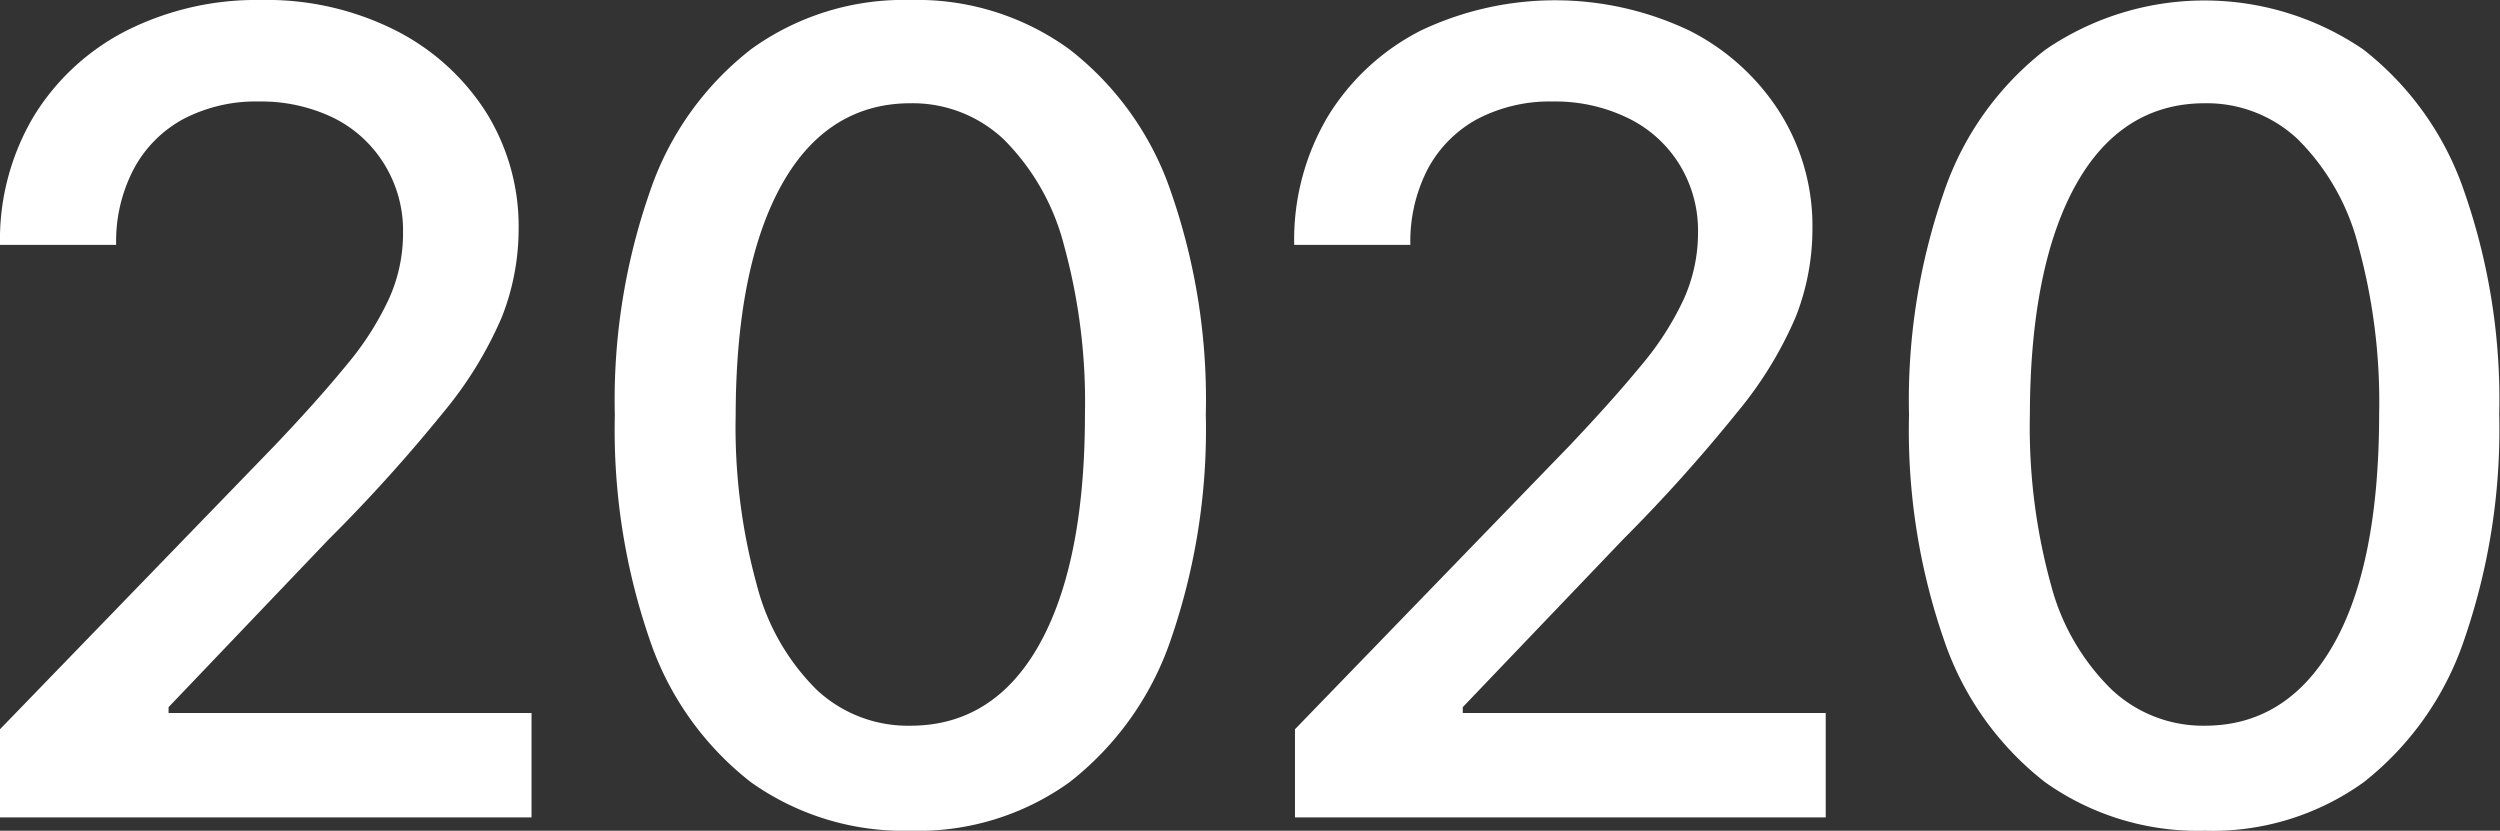 <svg xmlns="http://www.w3.org/2000/svg" viewBox="0 0 127.84 42.48"><rect x="0" y="0" width="127.84" height="42.48" fill="#333333" stroke="none"/><defs><style>.cls-1{fill:#fff;}</style></defs><g id="レイヤー_2" data-name="レイヤー 2"><g id="レイヤー_1-2" data-name="レイヤー 1"><path class="cls-1" d="M0,41.8V37.29L14,22.83q2.24-2.35,3.7-4.14a15.13,15.13,0,0,0,2.18-3.39,8.11,8.11,0,0,0,.73-3.42,6.44,6.44,0,0,0-1-3.55A6.34,6.34,0,0,0,17,6a8.5,8.5,0,0,0-3.76-.81,8,8,0,0,0-3.87.9A6.24,6.24,0,0,0,6.83,8.66a7.94,7.94,0,0,0-.89,3.86H0A12.35,12.35,0,0,1,1.73,5.94,11.88,11.88,0,0,1,6.48,1.56,14.79,14.79,0,0,1,13.35,0,14.62,14.62,0,0,1,20.2,1.54a11.81,11.81,0,0,1,4.65,4.19,11,11,0,0,1,1.67,6,12.27,12.27,0,0,1-.86,4.49,19.85,19.85,0,0,1-3,4.88,82.61,82.61,0,0,1-5.88,6.51L8.62,36.16v.3H27.18V41.8Z"/><path class="cls-1" d="M46.56,42.48A13.48,13.48,0,0,1,38.4,40a15.54,15.54,0,0,1-5.17-7.27,32.91,32.91,0,0,1-1.79-11.5,32.34,32.34,0,0,1,1.8-11.45A15.51,15.51,0,0,1,38.43,2.5,13.32,13.32,0,0,1,46.56,0a13.24,13.24,0,0,1,8.11,2.51,15.56,15.56,0,0,1,5.19,7.25,32.28,32.28,0,0,1,1.8,11.44,32.89,32.89,0,0,1-1.79,11.51A15.61,15.61,0,0,1,54.69,40,13.25,13.25,0,0,1,46.56,42.48Zm0-5.37c2.79,0,5-1.36,6.55-4.09s2.37-6.66,2.37-11.82a30.24,30.24,0,0,0-1.08-8.69,11.77,11.77,0,0,0-3.08-5.39,6.79,6.79,0,0,0-4.76-1.84c-2.78,0-5,1.36-6.55,4.1s-2.38,6.68-2.39,11.82a30.29,30.29,0,0,0,1.08,8.71,11.58,11.58,0,0,0,3.07,5.37A6.83,6.83,0,0,0,46.56,37.11Z"/><path class="cls-1" d="M66.22,41.8V37.29l14-14.46q2.23-2.35,3.7-4.14a15.13,15.13,0,0,0,2.18-3.39,8.27,8.27,0,0,0,.73-3.42,6.44,6.44,0,0,0-1-3.55A6.34,6.34,0,0,0,83.17,6a8.5,8.5,0,0,0-3.76-.81,8,8,0,0,0-3.87.9A6.26,6.26,0,0,0,73,8.66a8.06,8.06,0,0,0-.88,3.86H66.18a12.35,12.35,0,0,1,1.73-6.58,11.88,11.88,0,0,1,4.75-4.38,16,16,0,0,1,13.72,0A11.72,11.72,0,0,1,91,5.73a10.88,10.88,0,0,1,1.68,6,12.27,12.27,0,0,1-.86,4.49,19.85,19.85,0,0,1-3,4.88A82.61,82.61,0,0,1,83,27.58L74.8,36.16v.3H93.36V41.8Z"/><path class="cls-1" d="M112.74,42.48A13.48,13.48,0,0,1,104.58,40a15.54,15.54,0,0,1-5.17-7.27,32.68,32.68,0,0,1-1.79-11.5,32.34,32.34,0,0,1,1.8-11.45,15.51,15.51,0,0,1,5.19-7.25,14.41,14.41,0,0,1,16.24,0A15.56,15.56,0,0,1,126,9.76a32.28,32.28,0,0,1,1.8,11.44,32.89,32.89,0,0,1-1.79,11.51A15.61,15.61,0,0,1,120.87,40,13.25,13.25,0,0,1,112.74,42.48Zm0-5.37q4.19,0,6.55-4.09t2.37-11.82a30.24,30.24,0,0,0-1.08-8.69,11.77,11.77,0,0,0-3.08-5.39,6.79,6.79,0,0,0-4.76-1.84c-2.78,0-5,1.36-6.55,4.1s-2.38,6.68-2.39,11.82a30.29,30.29,0,0,0,1.08,8.71A11.58,11.58,0,0,0,108,35.28,6.83,6.83,0,0,0,112.74,37.11Z"/></g></g></svg>